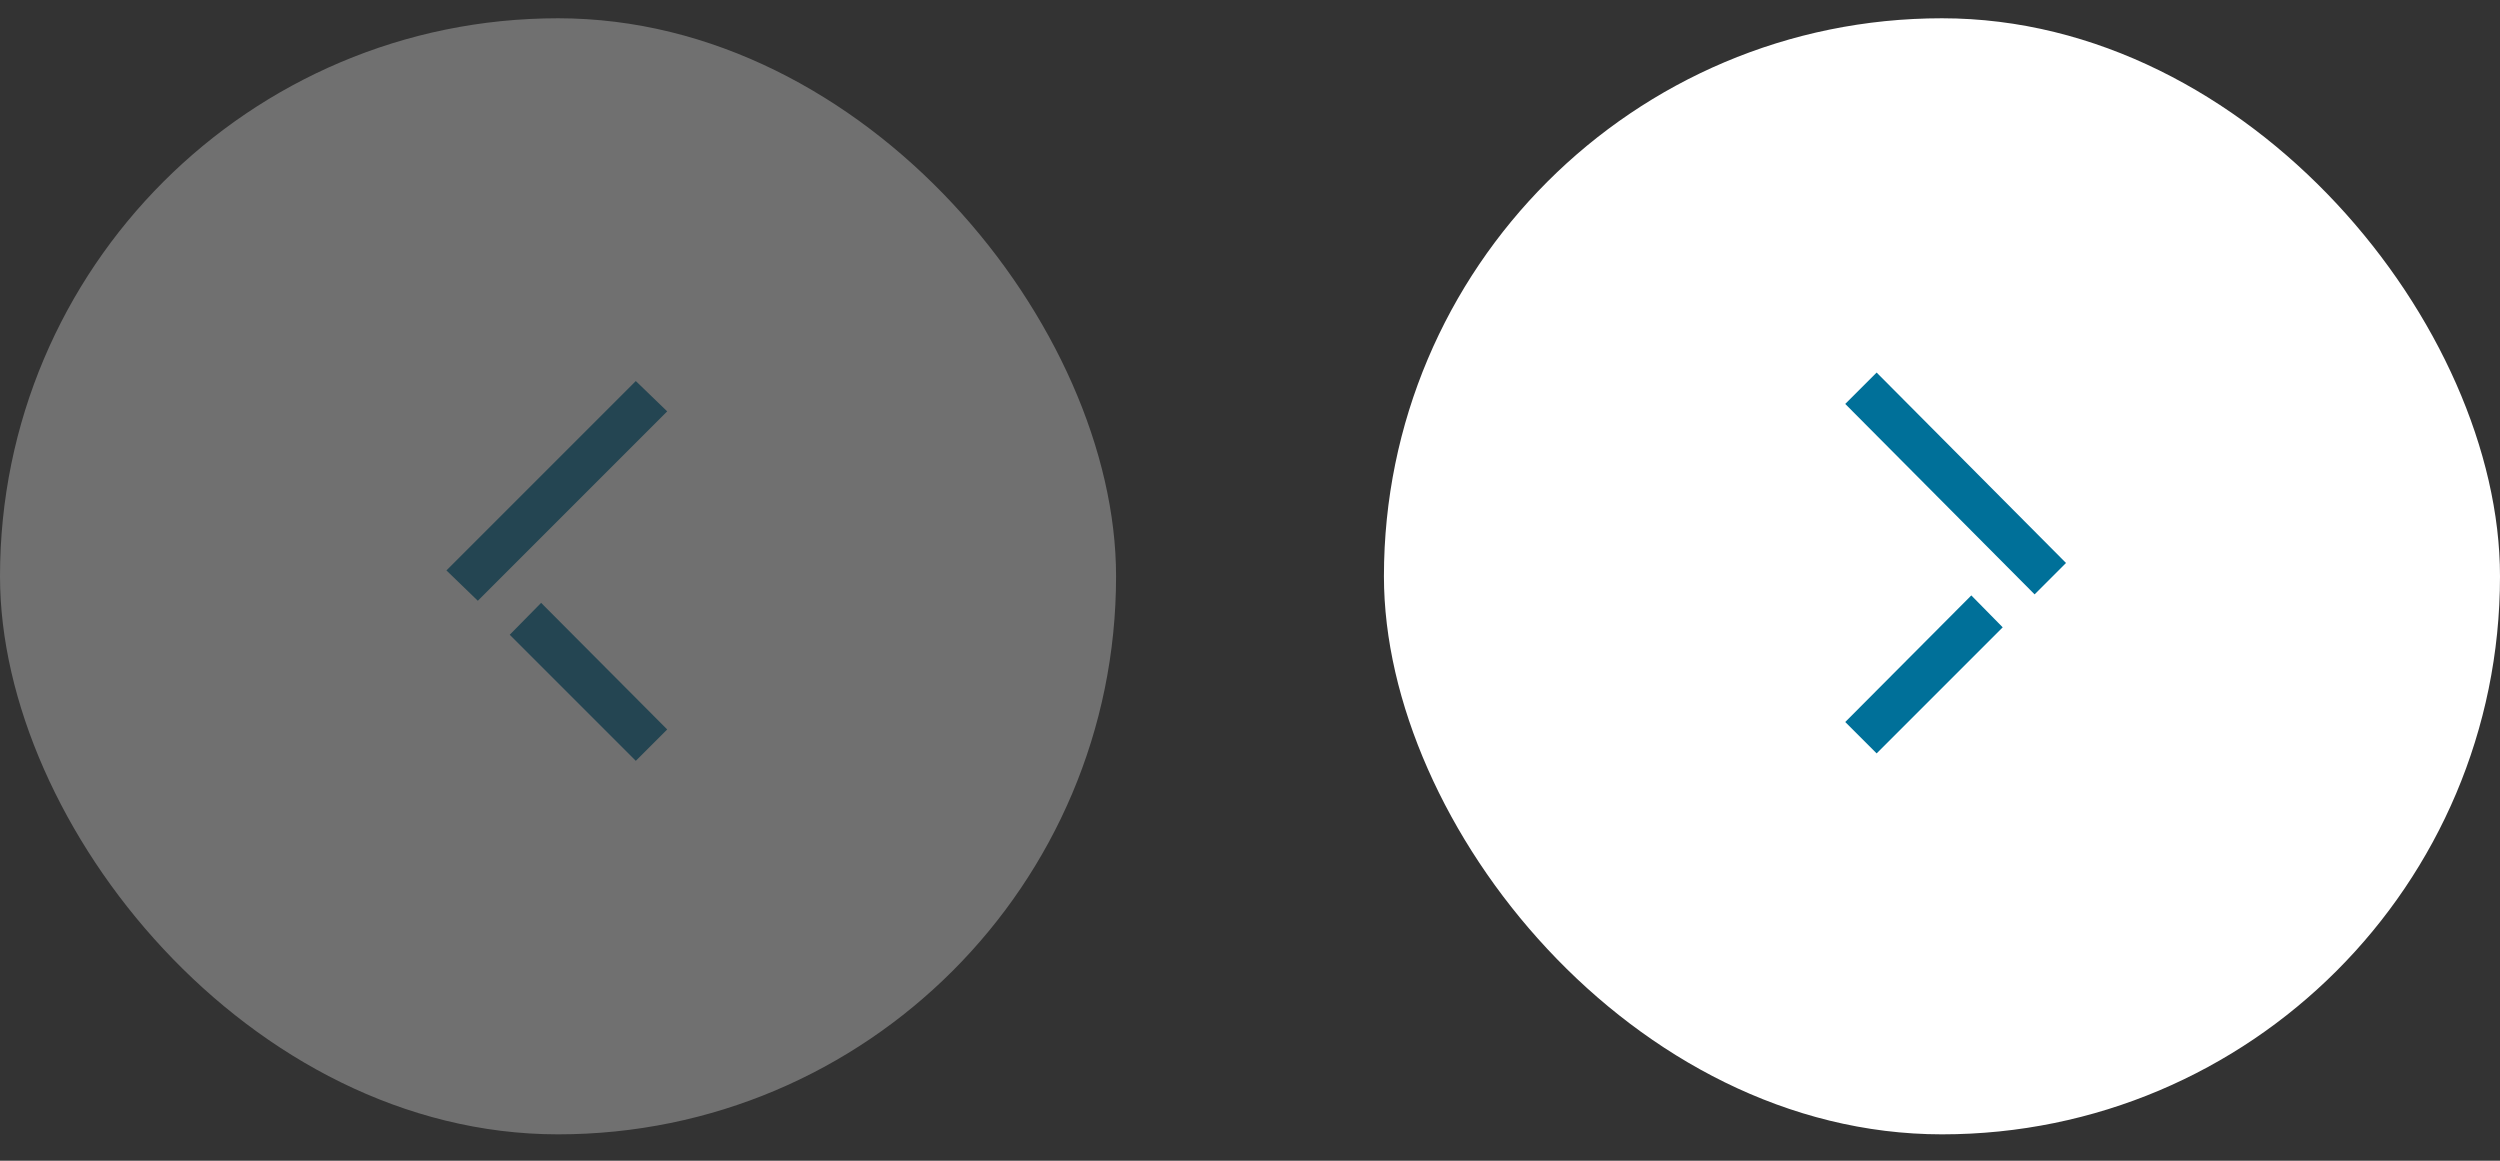 <svg width="84" height="39" viewBox="0 0 84 39" fill="none" xmlns="http://www.w3.org/2000/svg">
<rect x="0" y="0" width="84" height="39" fill="#333333" stroke="none"/>
<g opacity="0.3">
<rect y="0.614" width="37.5" height="37.5" rx="18.75" fill="white"/>
<path d="M22.418 13.822L16.055 20.186L15 19.166L21.363 12.803L22.418 13.822ZM22.418 24.51L18.182 20.256L17.127 21.328L21.363 25.564L22.418 24.51Z" fill="#007099"/>
</g>
<rect x="46.5" y="0.614" width="37.5" height="37.5" rx="18.75" fill="white"/>
<path d="M63.055 12.518L69.418 18.916L68.363 19.971L62 13.572L63.055 12.518ZM63.055 25.314L67.291 21.078L66.236 20.006L62 24.26L63.055 25.314Z" fill="#007099"/>
</svg>
